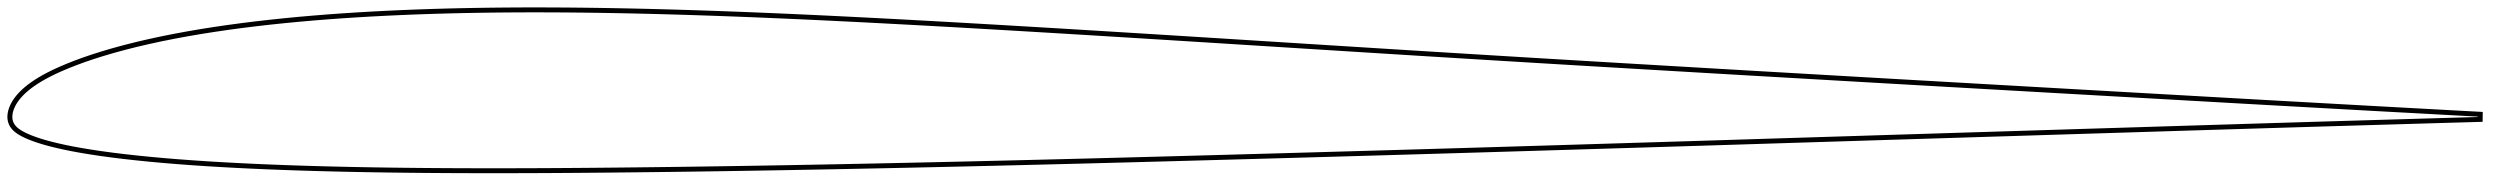 <?xml version="1.0" encoding="utf-8" ?>
<svg baseProfile="full" height="77.113" version="1.1" width="1012.008" xmlns="http://www.w3.org/2000/svg" xmlns:ev="http://www.w3.org/2001/xml-events" xmlns:xlink="http://www.w3.org/1999/xlink"><defs /><polygon fill="none" points="1004.008,46.257 1000.986,46.096 996.959,45.878 992.302,45.625 987.105,45.34 981.518,45.035 975.635,44.714 969.537,44.382 963.305,44.04 956.999,43.692 950.656,43.341 944.289,42.987 937.907,42.632 931.515,42.277 925.121,41.922 918.728,41.566 912.333,41.208 905.932,40.847 899.524,40.485 893.11,40.122 886.695,39.759 880.281,39.396 873.869,39.033 867.456,38.669 861.045,38.306 854.634,37.944 848.225,37.581 841.817,37.219 835.409,36.855 829.001,36.491 822.591,36.126 816.182,35.762 809.773,35.398 803.367,35.034 796.96,34.668 790.553,34.302 784.144,33.936 777.735,33.57 771.326,33.205 764.918,32.839 758.51,32.472 752.104,32.104 745.699,31.735 739.293,31.365 732.887,30.995 726.482,30.624 720.08,30.255 713.681,29.886 707.286,29.516 700.89,29.143 694.49,28.769 688.086,28.394 681.679,28.019 675.272,27.644 668.867,27.268 662.462,26.892 656.055,26.514 649.647,26.135 643.24,25.756 636.835,25.375 630.434,24.994 624.033,24.61 617.633,24.225 611.231,23.838 604.829,23.45 598.428,23.06 592.028,22.669 585.629,22.276 579.229,21.881 572.828,21.485 566.426,21.086 560.021,20.687 553.614,20.286 547.205,19.884 540.795,19.482 534.384,19.079 527.971,18.676 521.559,18.272 515.147,17.868 508.736,17.464 502.327,17.06 495.92,16.658 489.514,16.256 483.109,15.855 476.704,15.455 470.3,15.057 463.896,14.66 457.494,14.264 451.094,13.87 444.699,13.477 438.306,13.088 431.916,12.701 425.527,12.316 419.14,11.935 412.754,11.557 406.372,11.182 399.994,10.811 393.619,10.444 387.247,10.081 380.88,9.724 374.517,9.372 368.159,9.026 361.804,8.686 355.453,8.352 349.108,8.026 342.768,7.708 336.434,7.397 330.107,7.096 323.785,6.804 317.471,6.522 311.163,6.252 304.862,5.992 298.567,5.745 292.28,5.511 286.001,5.291 279.73,5.085 273.467,4.894 267.212,4.719 260.967,4.561 254.731,4.421 248.505,4.299 242.288,4.197 236.081,4.115 229.885,4.054 223.7,4.015 217.528,4.0 211.369,4.009 205.221,4.044 199.086,4.104 192.963,4.193 186.855,4.309 180.762,4.455 174.685,4.632 168.625,4.841 162.582,5.083 156.558,5.359 150.556,5.671 144.577,6.02 138.624,6.407 132.699,6.835 126.804,7.305 120.942,7.818 115.115,8.377 109.329,8.984 103.588,9.639 97.898,10.346 92.262,11.106 86.686,11.921 81.179,12.793 75.753,13.723 70.419,14.711 65.193,15.758 60.093,16.862 55.143,18.019 50.373,19.224 45.816,20.466 41.507,21.734 37.479,23.012 33.761,24.284 30.365,25.537 27.289,26.753 24.531,27.922 22.068,29.045 19.872,30.125 17.914,31.166 16.166,32.173 14.602,33.147 13.2,34.094 11.942,35.016 10.814,35.916 9.803,36.797 8.896,37.662 8.084,38.512 7.36,39.349 6.719,40.172 6.155,40.982 5.663,41.779 5.239,42.564 4.879,43.339 4.58,44.105 4.343,44.859 4.168,45.597 4.054,46.314 4.0,47.007 4.005,47.686 4.073,48.371 4.218,49.068 4.449,49.764 4.769,50.445 5.184,51.099 5.69,51.725 6.283,52.32 6.963,52.88 7.725,53.414 8.568,53.927 9.493,54.427 10.508,54.918 11.621,55.407 12.842,55.898 14.186,56.393 15.673,56.896 17.325,57.41 19.169,57.937 21.24,58.48 23.576,59.043 26.216,59.627 29.201,60.23 32.571,60.849 36.351,61.479 40.541,62.113 45.117,62.739 50.032,63.346 55.233,63.926 60.658,64.473 66.253,64.982 71.979,65.453 77.805,65.885 83.707,66.281 89.671,66.64 95.686,66.967 101.744,67.264 107.837,67.532 113.957,67.773 120.102,67.989 126.268,68.181 132.455,68.351 138.661,68.5 144.885,68.631 151.122,68.743 157.371,68.839 163.631,68.918 169.904,68.983 176.188,69.033 182.481,69.071 188.782,69.097 195.089,69.11 201.404,69.113 207.727,69.105 214.059,69.087 220.396,69.061 226.737,69.026 233.083,68.983 239.437,68.931 245.8,68.874 252.17,68.81 258.544,68.742 264.92,68.668 271.295,68.59 277.672,68.506 284.051,68.418 290.432,68.324 296.814,68.227 303.199,68.125 309.586,68.019 315.973,67.909 322.362,67.795 328.753,67.677 335.145,67.556 341.538,67.432 347.933,67.304 354.329,67.173 360.726,67.039 367.123,66.903 373.523,66.763 379.924,66.621 386.324,66.476 392.724,66.328 399.124,66.178 405.526,66.025 411.93,65.87 418.335,65.713 424.742,65.553 431.149,65.392 437.555,65.229 443.962,65.064 450.371,64.897 456.782,64.728 463.194,64.557 469.607,64.386 476.019,64.213 482.431,64.038 488.845,63.862 495.262,63.685 501.681,63.507 508.101,63.329 514.518,63.15 520.935,62.97 527.351,62.789 533.769,62.607 540.188,62.424 546.607,62.24 553.025,62.056 559.443,61.871 565.862,61.686 572.281,61.499 578.699,61.312 585.116,61.124 591.531,60.935 597.946,60.745 604.363,60.554 610.782,60.362 617.202,60.169 623.621,59.976 630.038,59.782 636.455,59.587 642.873,59.391 649.294,59.196 655.716,59 662.137,58.804 668.557,58.608 674.976,58.412 681.392,58.214 687.808,58.016 694.224,57.817 700.641,57.616 707.06,57.415 713.479,57.214 719.895,57.013 726.309,56.813 732.721,56.614 739.132,56.415 745.542,56.215 751.951,56.015 758.359,55.814 764.767,55.613 771.177,55.415 777.588,55.217 784,55.018 790.414,54.819 796.828,54.62 803.241,54.421 809.653,54.223 816.064,54.025 822.474,53.827 828.882,53.627 835.29,53.427 841.697,53.227 848.105,53.03 854.513,52.833 860.922,52.635 867.332,52.436 873.742,52.236 880.154,52.037 886.569,51.839 892.987,51.642 899.407,51.445 905.828,51.248 912.248,51.052 918.665,50.856 925.079,50.662 931.489,50.468 937.891,50.275 944.283,50.084 950.657,49.895 957.006,49.709 963.316,49.524 969.548,49.341 975.637,49.16 981.505,48.986 987.078,48.824 992.269,48.676 996.926,48.544 1000.957,48.427 1003.982,48.339" stroke="black" stroke-width="2.0" /></svg>